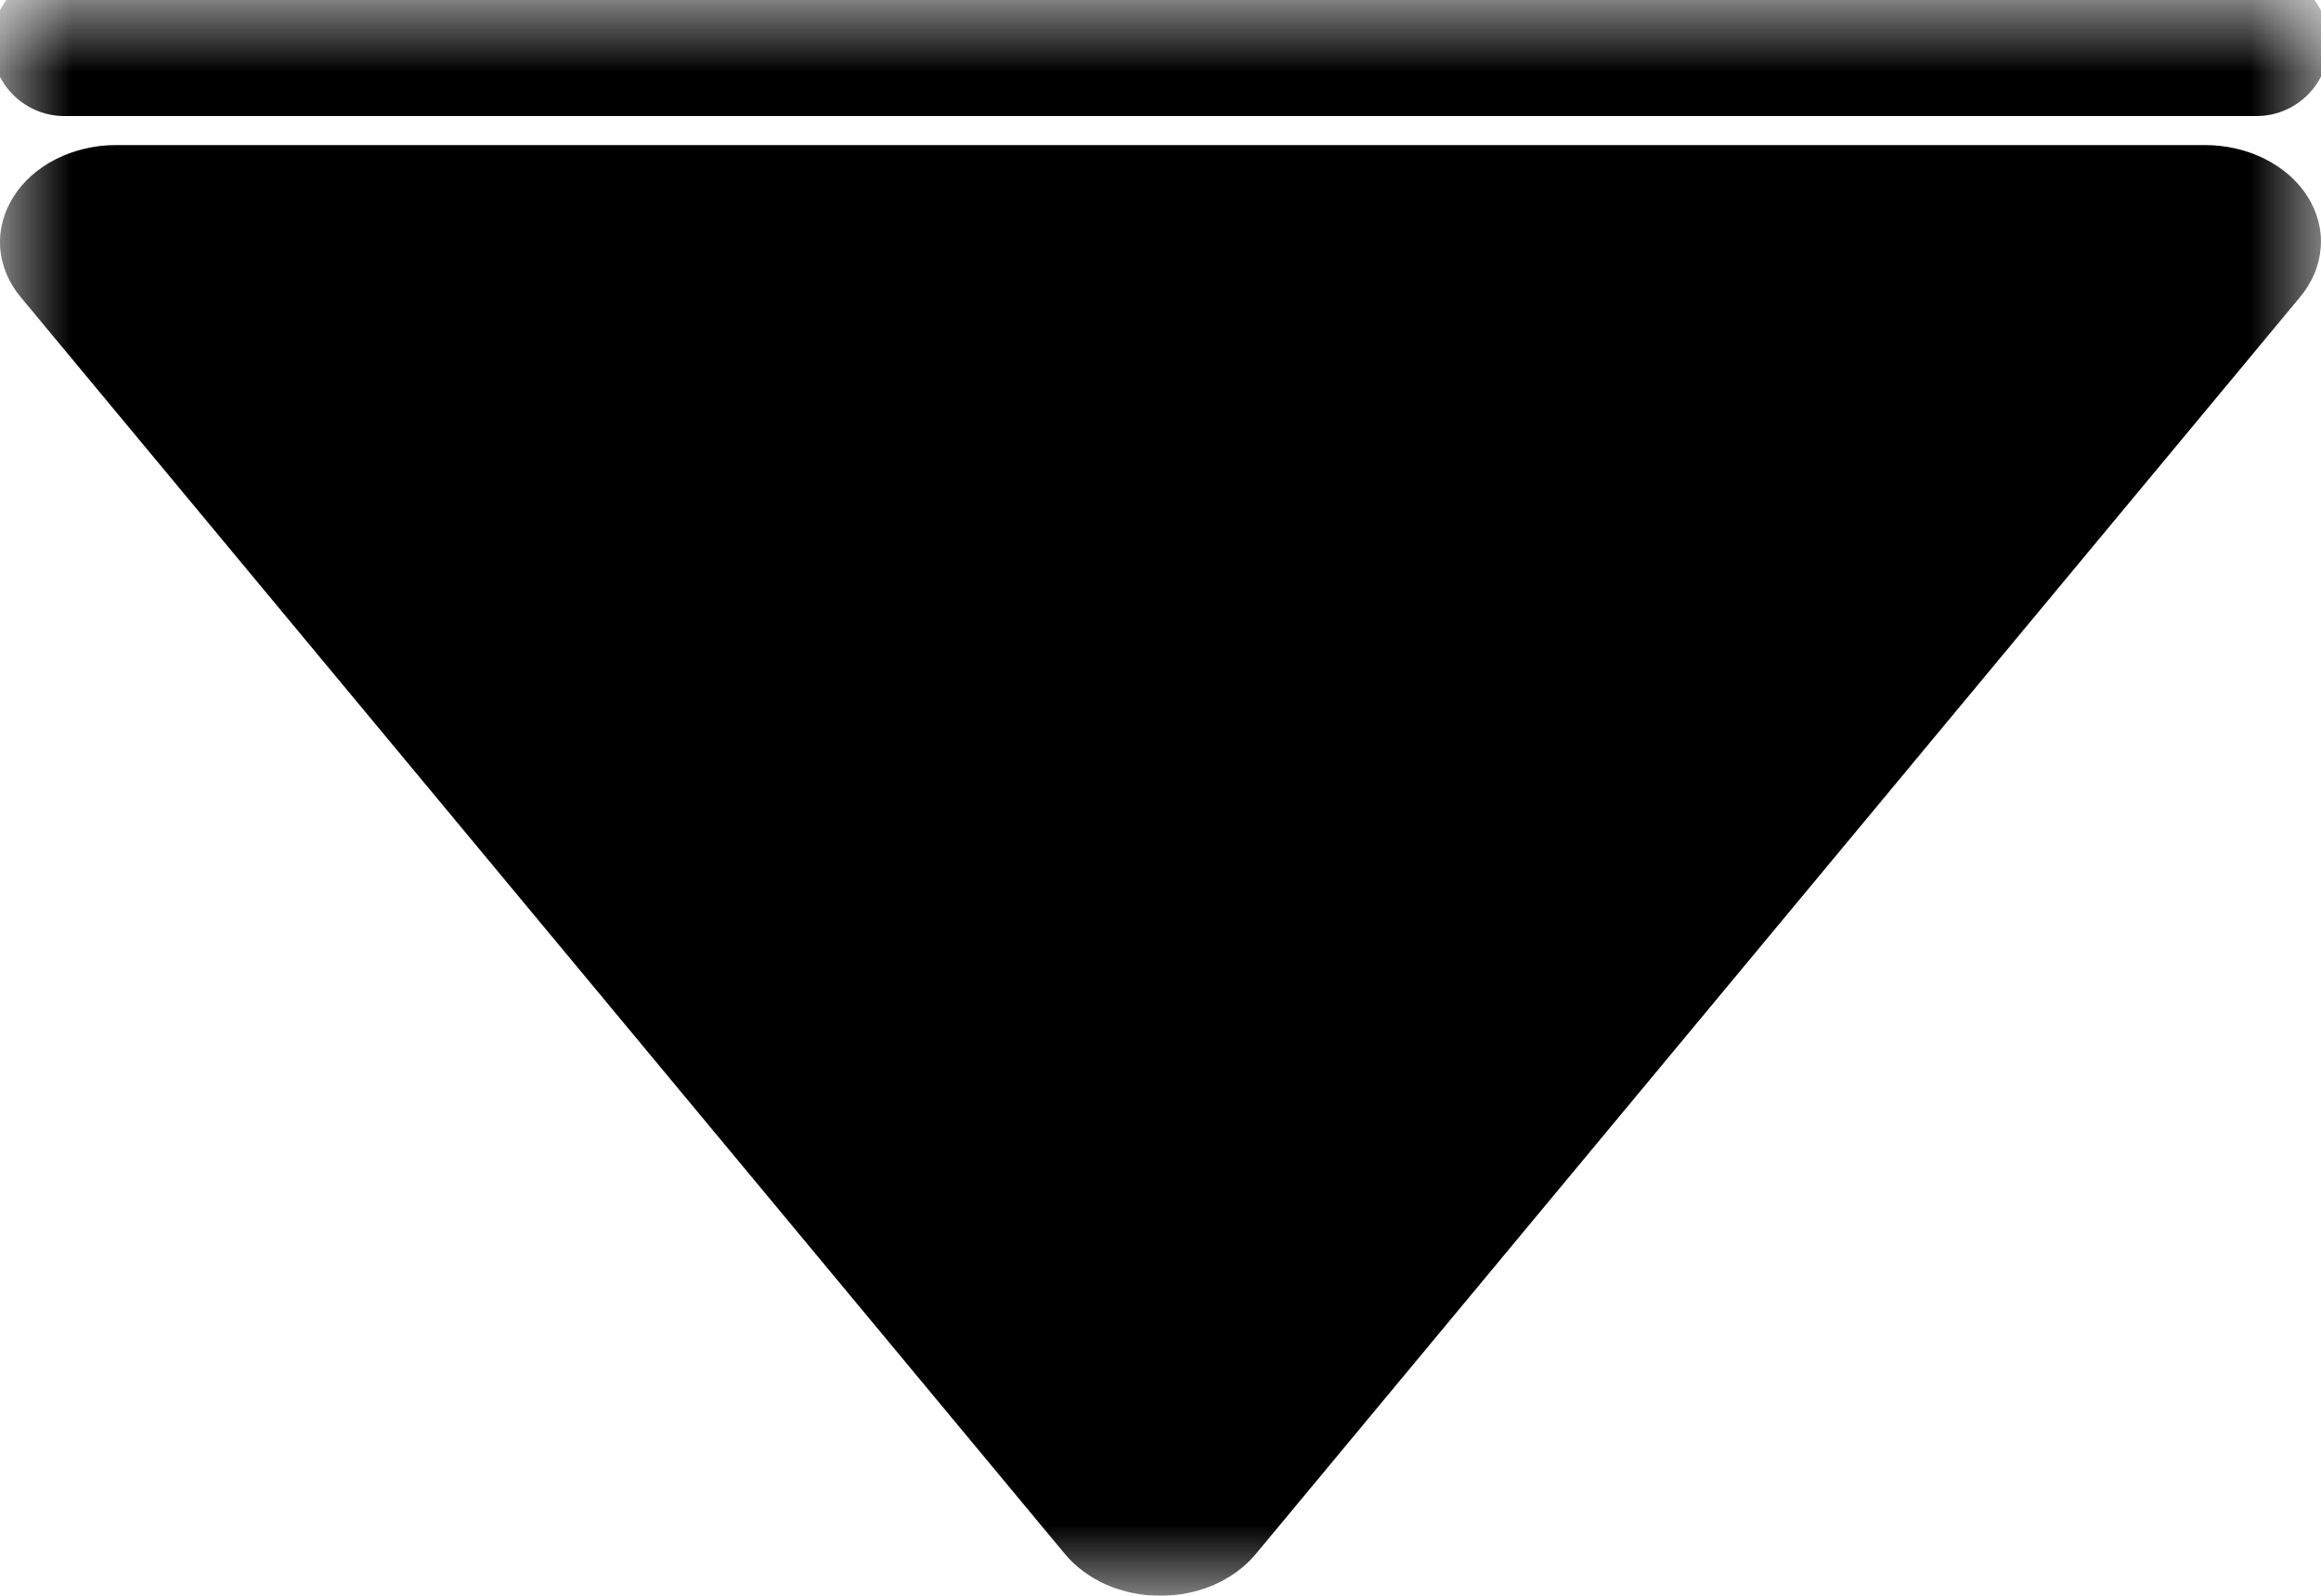 <svg width="16" height="11" viewBox="0 0 16 11" fill="none" xmlns="http://www.w3.org/2000/svg">
<g clip-path="url(#clip0_1075_333)">
<mask id="mask0_1075_333" style="mask-type:luminance" maskUnits="userSpaceOnUse" x="0" y="0" width="16" height="11">
<path d="M16 0H0V11H16V0Z" fill="white"/>
</mask>
<g mask="url(#mask0_1075_333)">
<path d="M7.341 10.712C7.415 10.801 7.513 10.873 7.627 10.924C7.742 10.974 7.869 11 7.999 11C8.128 11 8.256 10.974 8.37 10.924C8.485 10.873 8.583 10.801 8.657 10.712L15.857 2.046C15.94 1.946 15.989 1.829 15.998 1.707C16.008 1.586 15.976 1.465 15.909 1.357C15.841 1.249 15.739 1.159 15.614 1.096C15.489 1.033 15.345 1 15.2 1H0.798C0.653 1 0.51 1.034 0.385 1.097C0.261 1.16 0.159 1.25 0.092 1.358C0.024 1.466 -0.007 1.586 0.001 1.708C0.01 1.829 0.058 1.946 0.141 2.046L7.341 10.712Z" fill="black"/>
<path d="M0.444 0.3H15.555" stroke="black" stroke-linecap="round"/>
</g>
</g>
<defs>
<clipPath id="clip0_1075_333">
<rect width="16" height="11" fill="white"/>
</clipPath>
</defs>
</svg>
